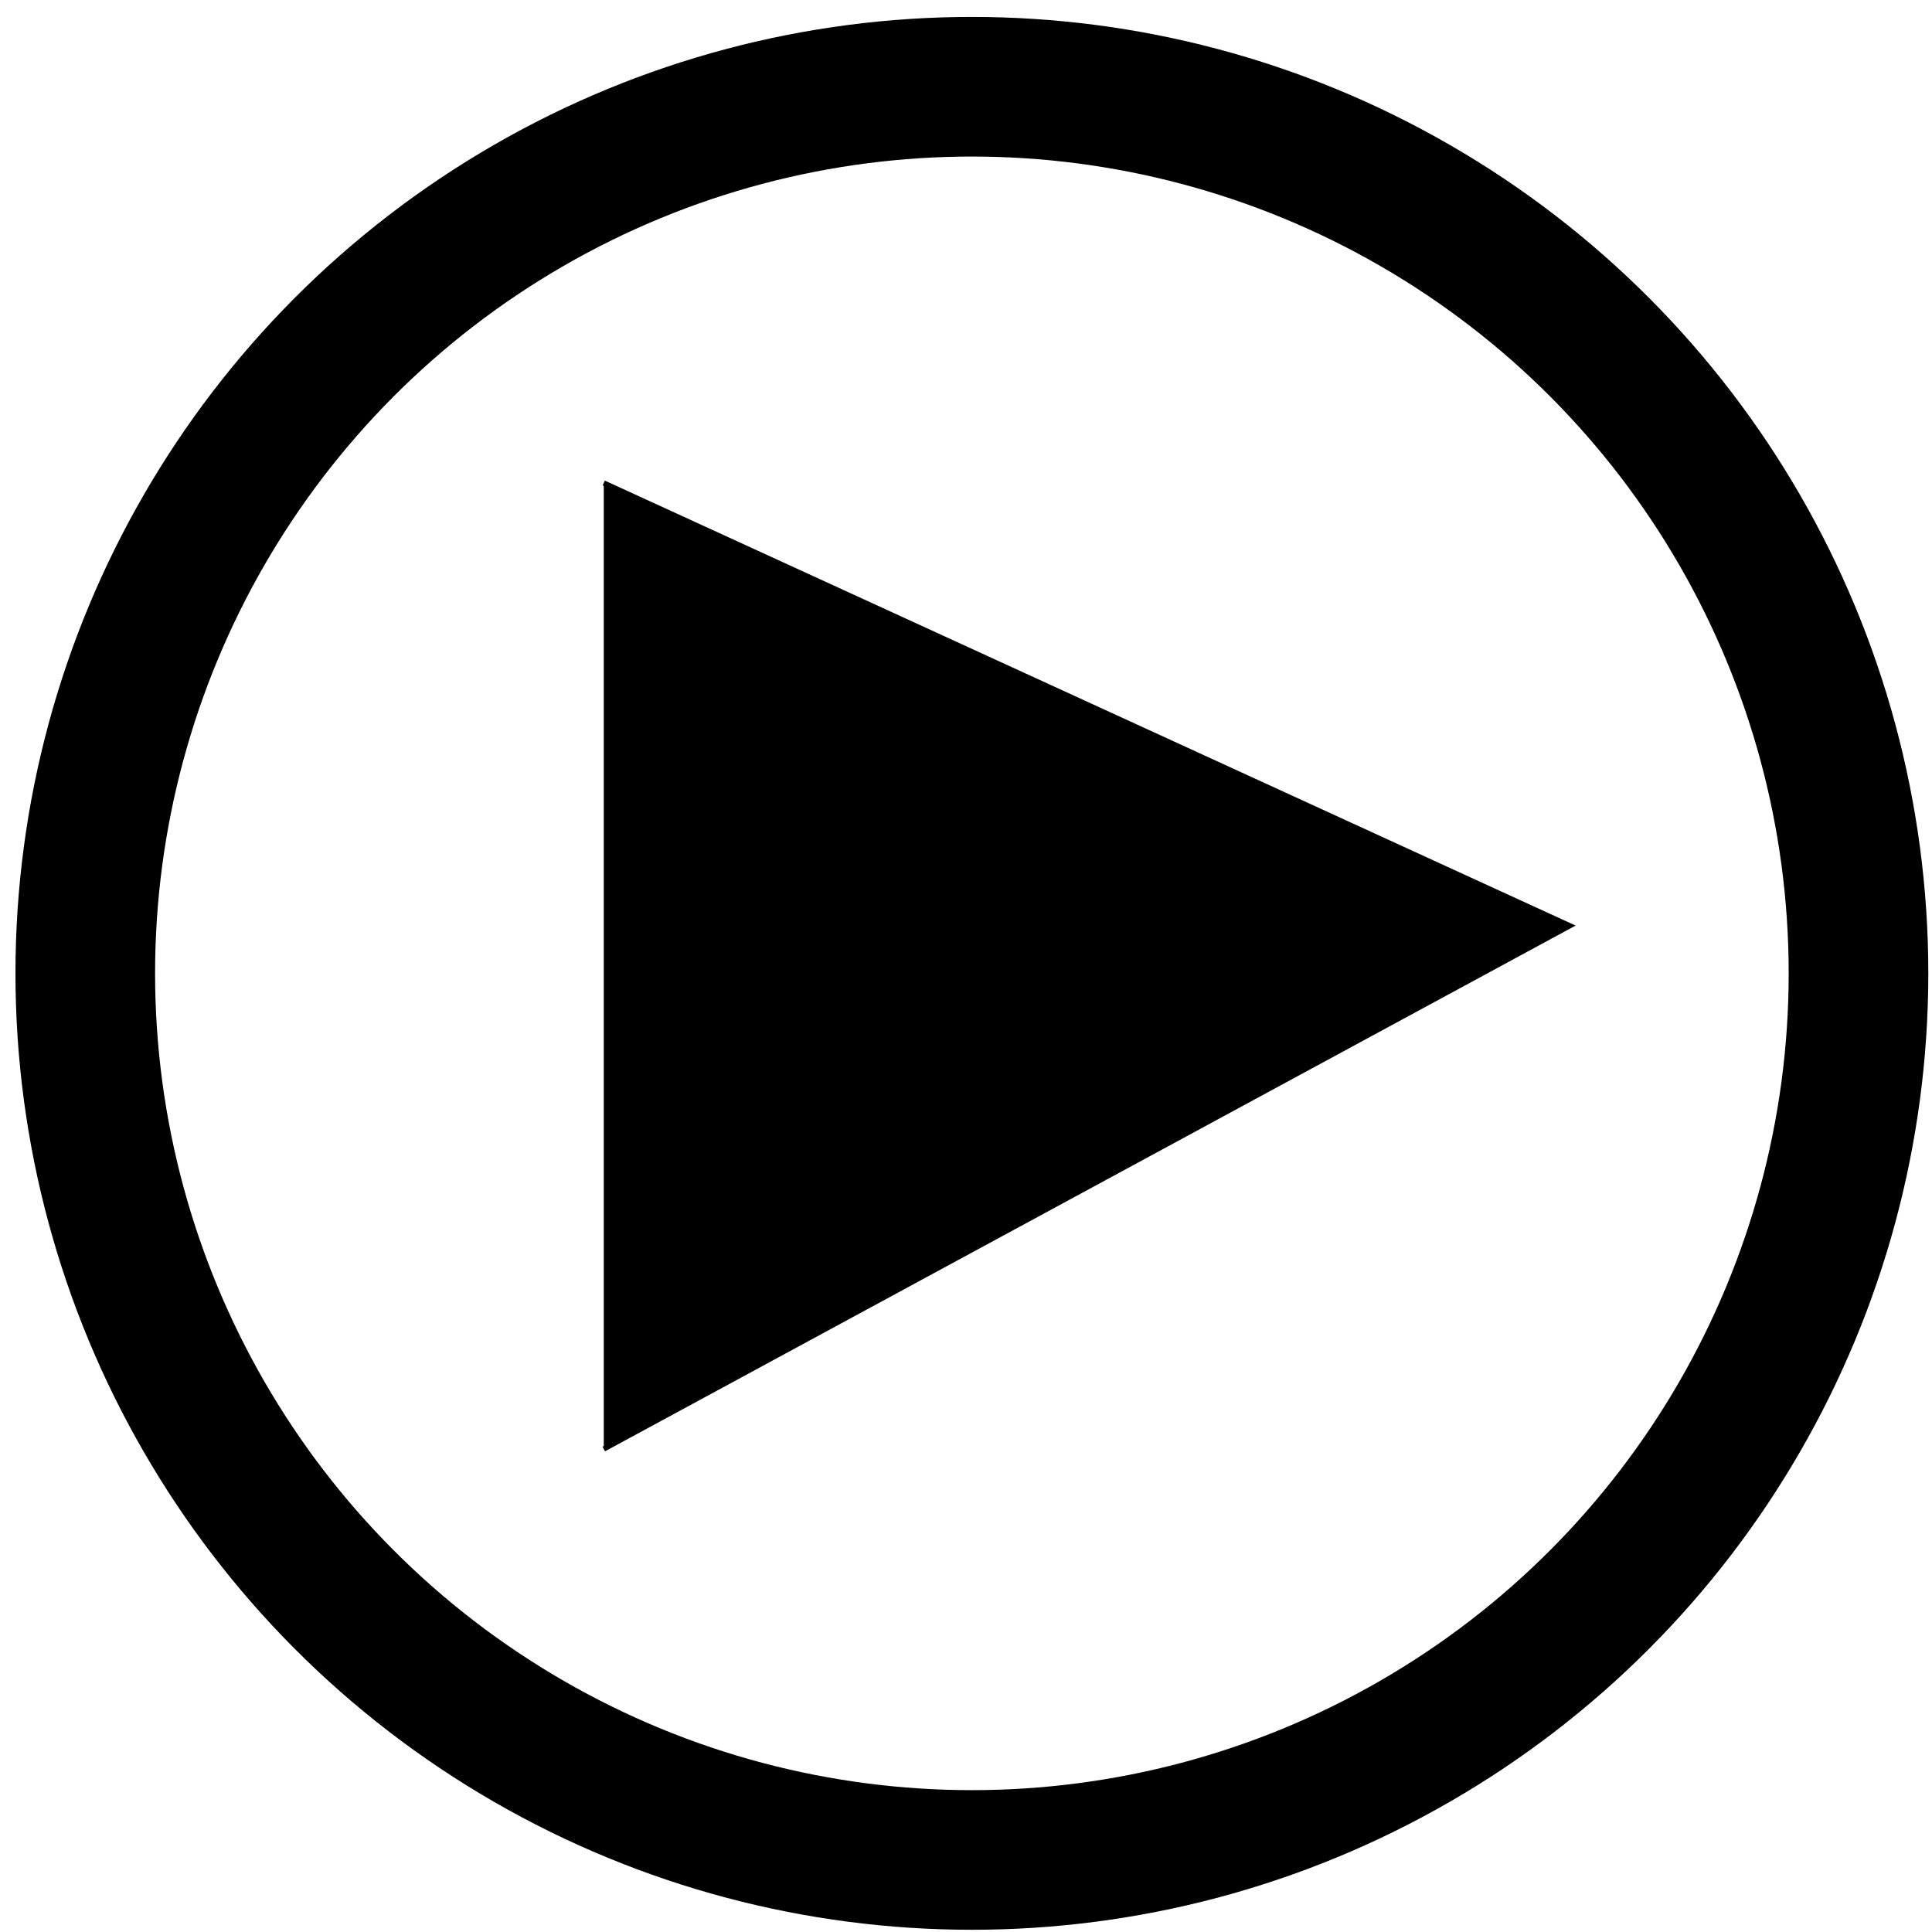 <?xml version="1.0" encoding="UTF-8" standalone="no"?>
<svg
   enable-background="new"
   id="svg996"
   version="1.1"
   viewBox="0 0 67.733 67.733"
   height="256"
   width="256"
   sodipodi:docname="play-audio.svg"
   inkscape:version="1.1.1 (c3084ef, 2021-09-22)"
   xmlns:inkscape="http://www.inkscape.org/namespaces/inkscape"
   xmlns:sodipodi="http://sodipodi.sourceforge.net/DTD/sodipodi-0.dtd"
   xmlns="http://www.w3.org/2000/svg"
   xmlns:svg="http://www.w3.org/2000/svg"
   xmlns:rdf="http://www.w3.org/1999/02/22-rdf-syntax-ns#"
   xmlns:cc="http://creativecommons.org/ns#"
   xmlns:dc="http://purl.org/dc/elements/1.1/">
  <sodipodi:namedview
     id="namedview11660"
     pagecolor="#ffffff"
     bordercolor="#666666"
     borderopacity="1.0"
     inkscape:pageshadow="2"
     inkscape:pageopacity="0.0"
     inkscape:pagecheckerboard="0"
     showgrid="false"
     inkscape:zoom="1.4555315"
     inkscape:cx="128.13189"
     inkscape:cy="128.13189"
     inkscape:window-width="1272"
     inkscape:window-height="637"
     inkscape:window-x="0"
     inkscape:window-y="23"
     inkscape:window-maximized="0"
     inkscape:current-layer="svg996" />
  <title
     id="title1563">Play</title>
  <defs
     id="defs990" />
  <g
     style="stroke-width:5;stroke-miterlimit:4;stroke-dasharray:none"
     transform="matrix(0.979,0,0,0.979,0.917,-223.483)"
     id="layer1">
    <circle
       r="31.75"
       cy="263.133"
       cx="33.867"
       id="path821"
       style="fill:none;fill-rule:evenodd;stroke:#000000;stroke-width:5;stroke-miterlimit:4;stroke-dasharray:none;stroke-opacity:1" />
  </g>
  <g
     id="layer2">
    <path
       id="path1545"
       d="M 21.167,50.8 55.033,32.456 21.167,16.933"
       style="opacity:1;vector-effect:none;fill:#000000;fill-opacity:1;stroke:#000000;stroke-width:0.184px;stroke-linecap:butt;stroke-linejoin:miter;stroke-miterlimit:4;stroke-dasharray:none;stroke-dashoffset:0;stroke-opacity:1" />
  </g>
</svg>

